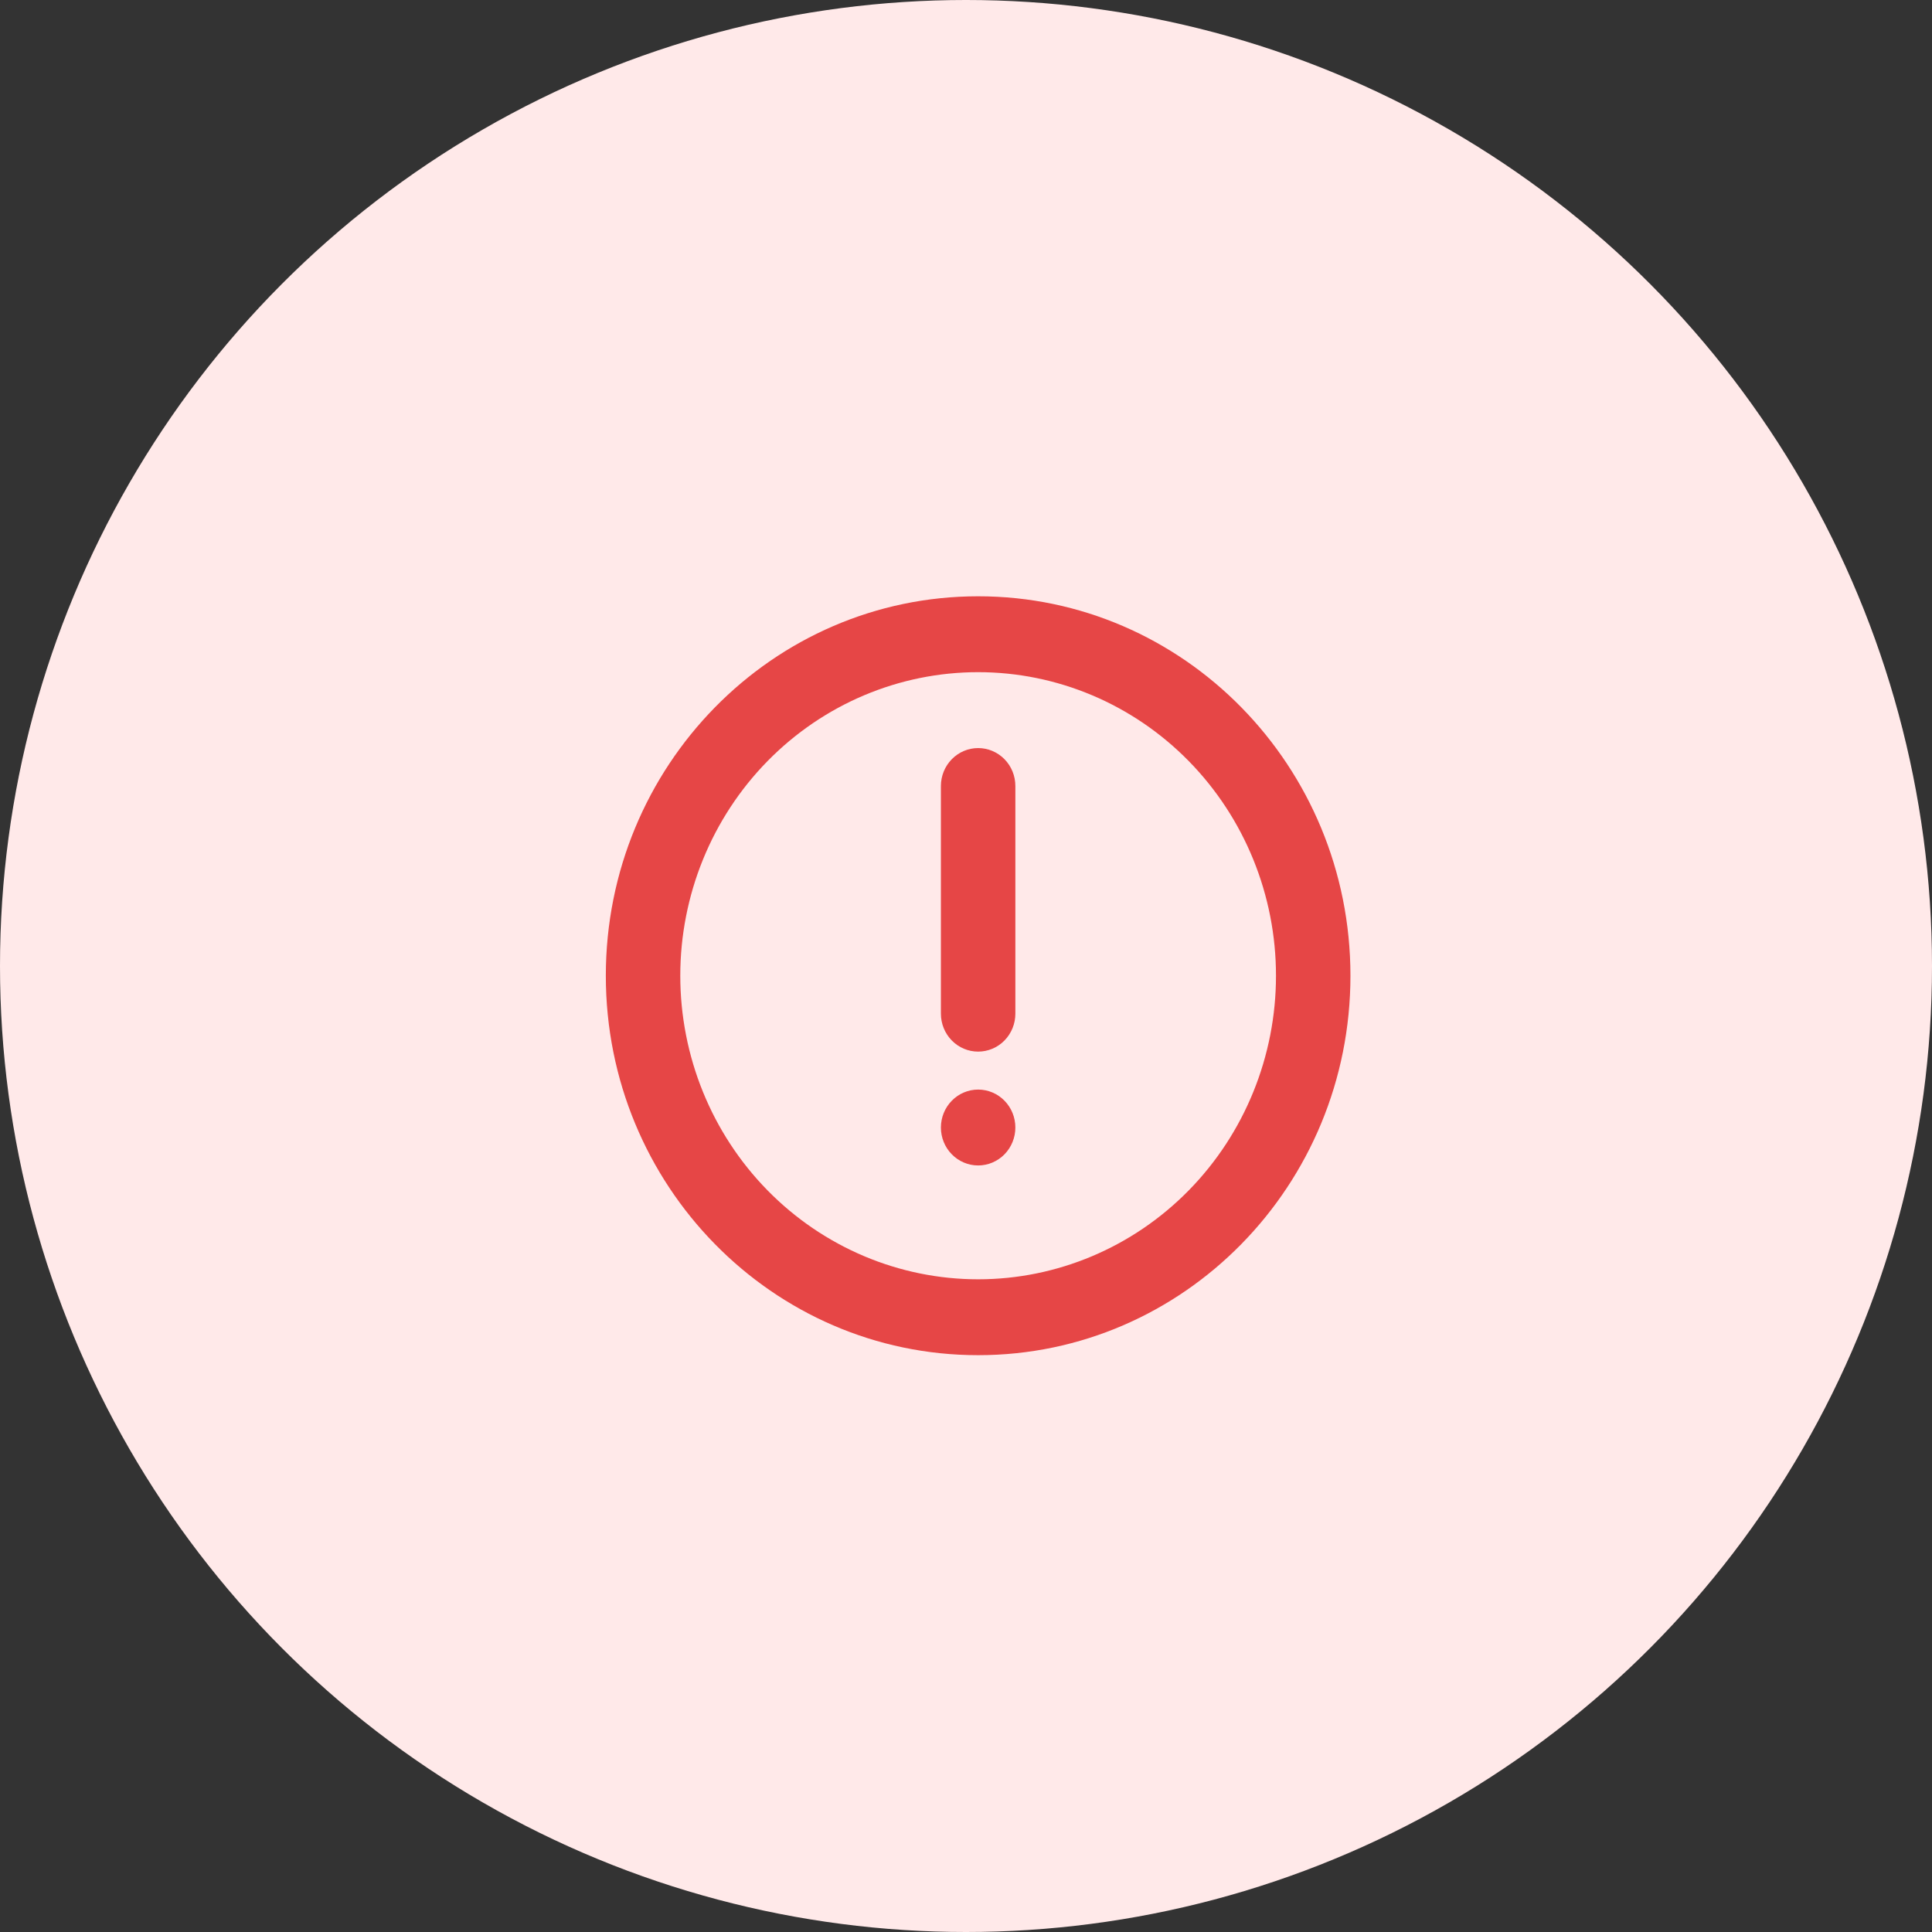 <svg width="80" height="80" viewBox="0 0 80 80" fill="none" xmlns="http://www.w3.org/2000/svg">
<rect x="0" y="0" width="80" height="80" fill="#333333" stroke="none"/>
<circle cx="40" cy="40" r="40" fill="#FFE9E9"/>
<path d="M40.503 24.691C49.017 24.691 55.919 31.725 55.919 40.403C55.919 49.081 49.017 56.115 40.503 56.115C31.988 56.115 25.086 49.081 25.086 40.403C25.086 31.725 31.988 24.691 40.503 24.691ZM40.503 27.833C37.232 27.833 34.095 29.157 31.782 31.515C29.469 33.872 28.169 37.069 28.169 40.403C28.169 43.737 29.469 46.934 31.782 49.291C34.095 51.648 37.232 52.973 40.503 52.973C43.774 52.973 46.911 51.648 49.224 49.291C51.536 46.934 52.836 43.737 52.836 40.403C52.836 37.069 51.536 33.872 49.224 31.515C46.911 29.157 43.774 27.833 40.503 27.833ZM40.503 45.117C40.911 45.117 41.304 45.282 41.593 45.577C41.882 45.871 42.044 46.271 42.044 46.688C42.044 47.105 41.882 47.504 41.593 47.799C41.304 48.093 40.911 48.259 40.503 48.259C40.094 48.259 39.702 48.093 39.413 47.799C39.123 47.504 38.961 47.105 38.961 46.688C38.961 46.271 39.123 45.871 39.413 45.577C39.702 45.282 40.094 45.117 40.503 45.117ZM40.503 30.976C40.911 30.976 41.304 31.141 41.593 31.436C41.882 31.73 42.044 32.13 42.044 32.547V41.974C42.044 42.391 41.882 42.79 41.593 43.085C41.304 43.38 40.911 43.545 40.503 43.545C40.094 43.545 39.702 43.38 39.413 43.085C39.123 42.79 38.961 42.391 38.961 41.974V32.547C38.961 32.13 39.123 31.73 39.413 31.436C39.702 31.141 40.094 30.976 40.503 30.976Z" fill="#E64646"/>
</svg>
